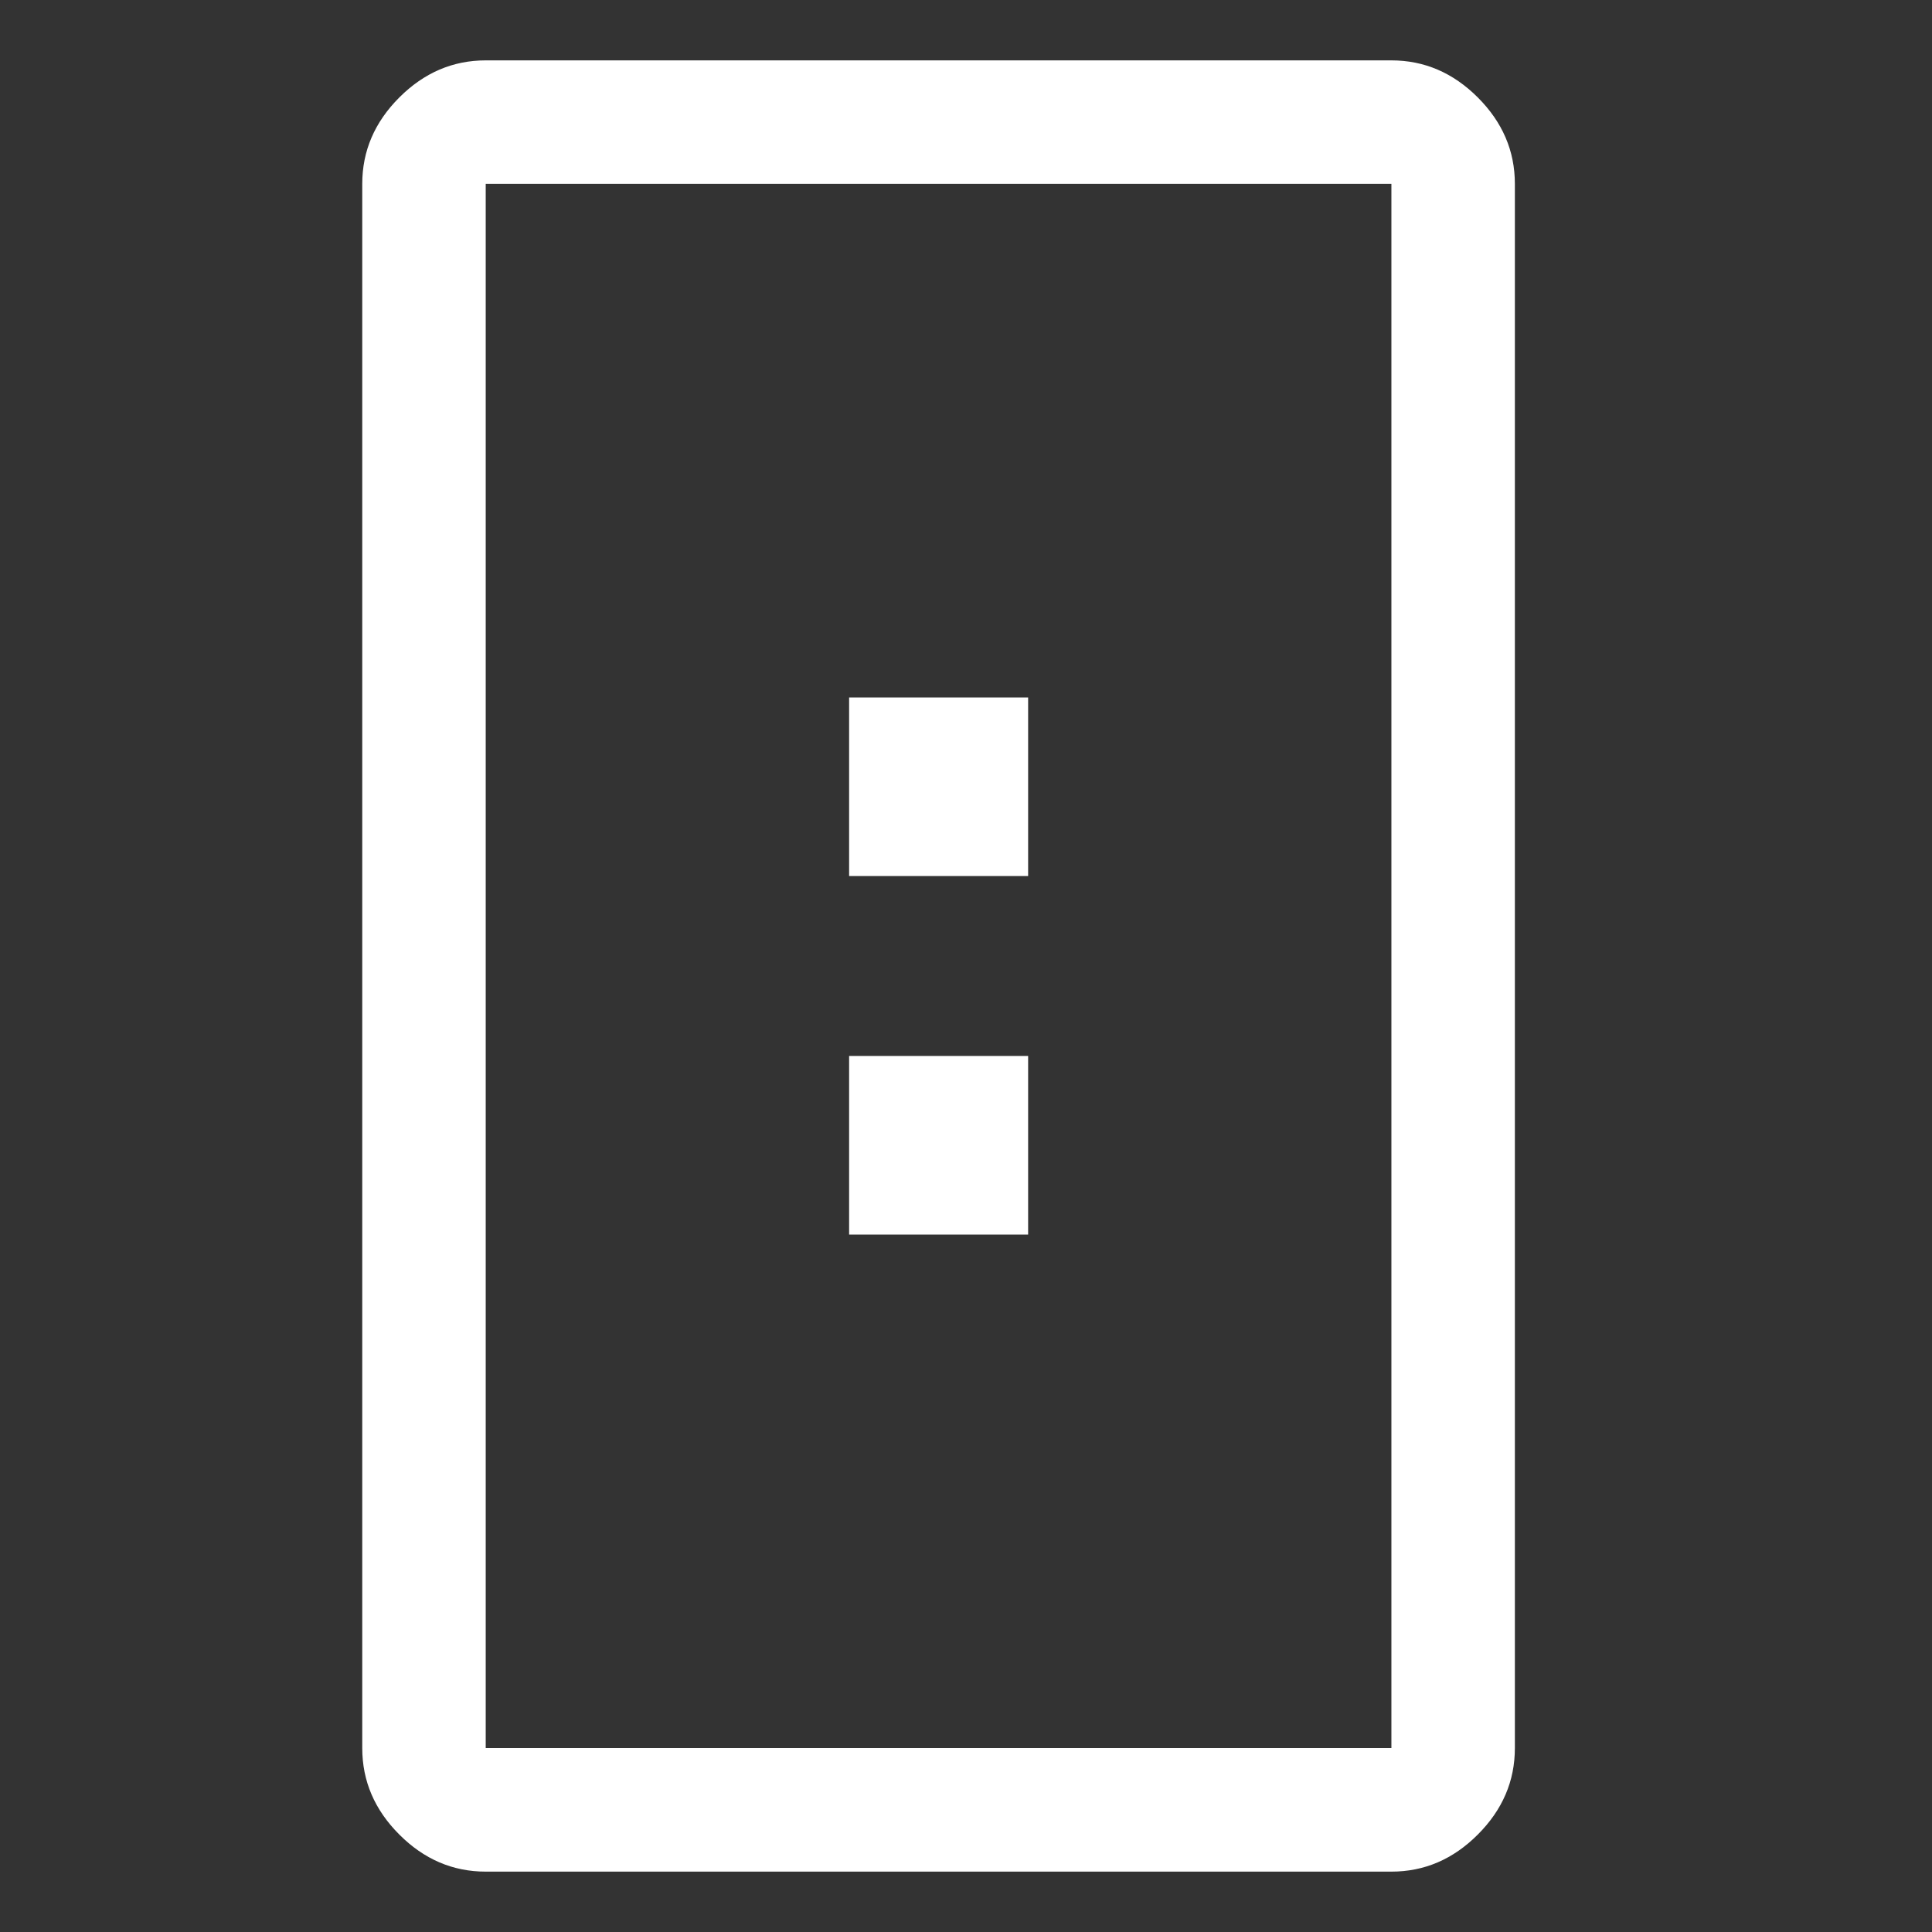 <svg width="32" height="32" viewBox="0 0 32 32" fill="none" xmlns="http://www.w3.org/2000/svg">
<rect x="0" y="0" width="32" height="32" fill="#333333" stroke="none"/>
<path d="M17.029 11.552C17.029 12.545 17.029 13.517 17.029 14.51C16.036 14.51 15.064 14.51 14.064 14.51C14.064 13.531 14.064 12.552 14.064 11.552C15.043 11.552 16.022 11.552 17.029 11.552Z" fill="white"/>
<path d="M17.029 17.49C17.029 18.49 17.029 19.455 17.029 20.448C16.043 20.448 15.064 20.448 14.064 20.448C14.064 19.462 14.064 18.483 14.064 17.49C15.043 17.49 16.022 17.49 17.029 17.49Z" fill="white"/>
<path d="M8.045 31C7.5 31 7.023 30.796 6.614 30.386C6.205 29.977 6 29.5 6 28.954V3.045C6 2.5 6.205 2.023 6.614 1.614C7.023 1.205 7.5 1 8.045 1H23.046C23.591 1 24.068 1.205 24.477 1.614C24.886 2.023 25.091 2.5 25.091 3.045V28.954C25.091 29.5 24.886 29.977 24.477 30.386C24.068 30.796 23.591 31 23.046 31H8.045ZM8.045 28.954H23.046V3.045H8.045V28.954Z" fill="white"/>
</svg>
